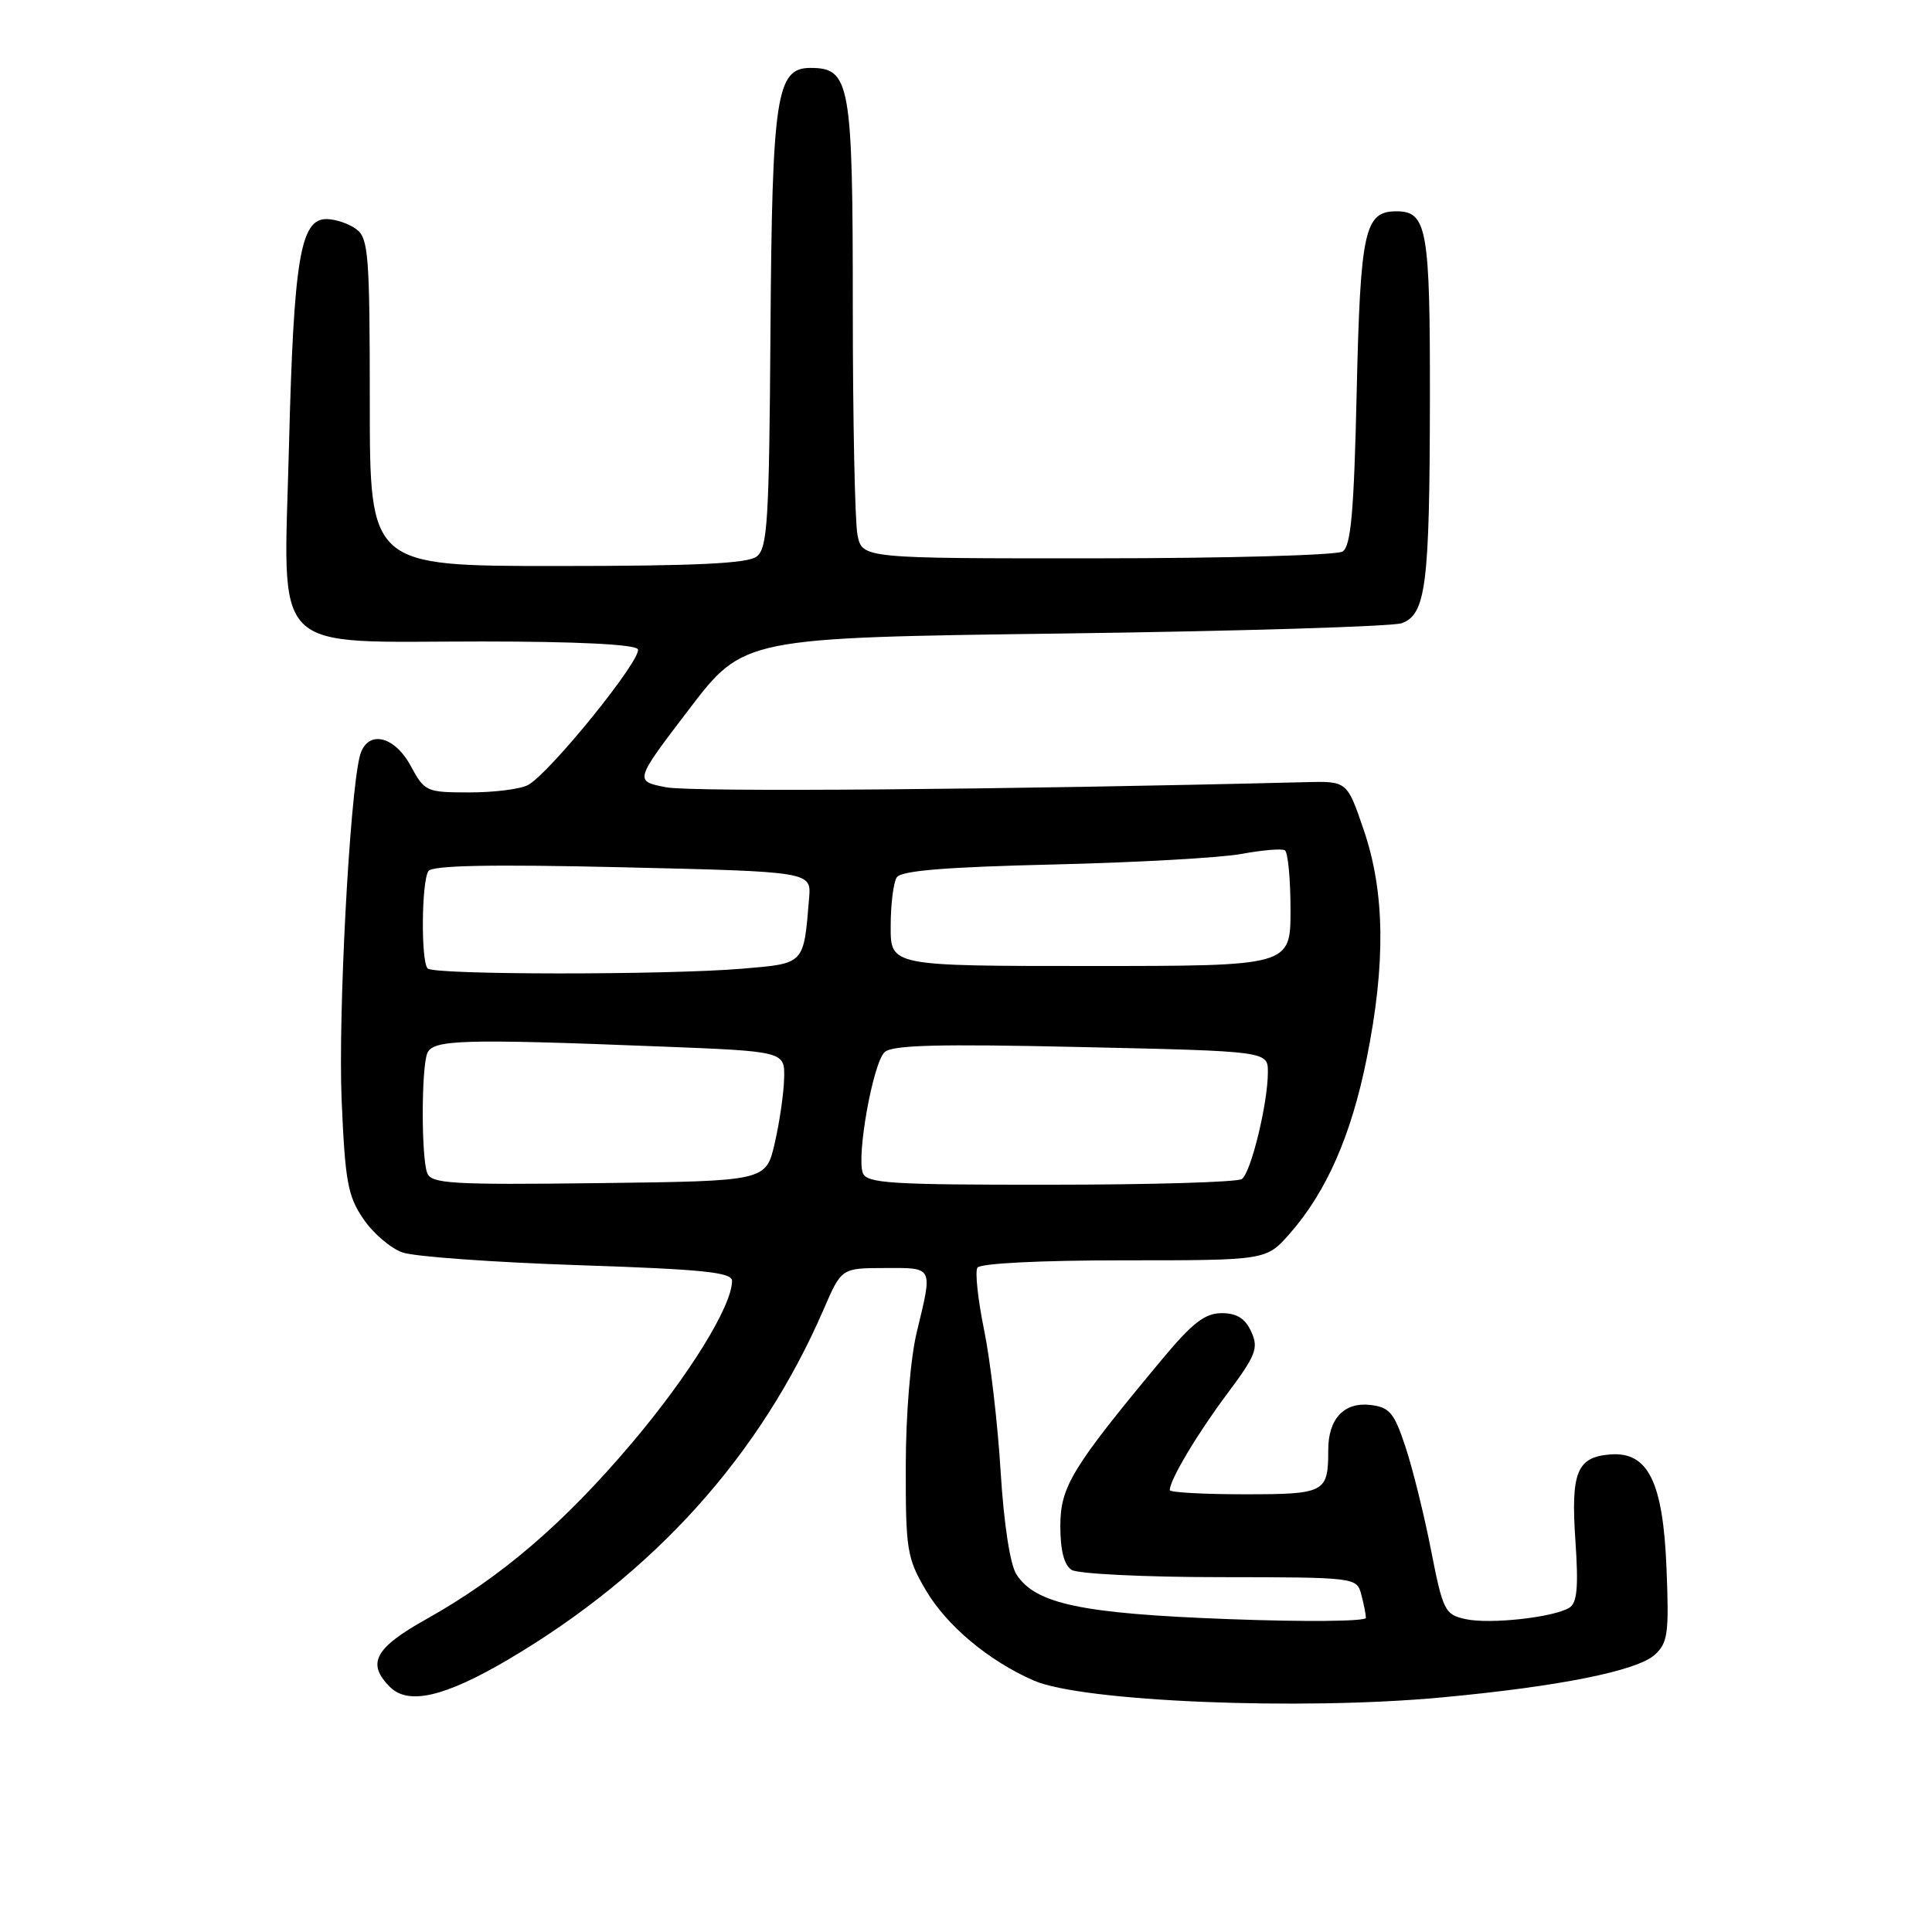 <?xml version="1.0" encoding="UTF-8" standalone="no"?>
<!DOCTYPE svg PUBLIC "-//W3C//DTD SVG 1.1//EN" "http://www.w3.org/Graphics/SVG/1.1/DTD/svg11.dtd" >
<svg xmlns="http://www.w3.org/2000/svg" xmlns:xlink="http://www.w3.org/1999/xlink" version="1.1" viewBox="0 0 256 256">
 <g >
 <path fill="currentColor"
d=" M 191.00 224.92 C 206.53 223.48 216.89 221.41 219.26 219.27 C 221.00 217.69 221.17 216.45 220.82 207.78 C 220.36 196.34 218.38 192.33 213.36 192.72 C 208.94 193.07 208.13 195.08 208.75 204.16 C 209.17 210.30 208.98 212.39 207.95 213.03 C 205.86 214.32 197.41 215.25 194.19 214.54 C 191.45 213.94 191.20 213.44 189.62 205.41 C 188.71 200.74 187.18 194.57 186.23 191.71 C 184.72 187.16 184.12 186.46 181.55 186.16 C 178.09 185.77 176.00 188.01 176.00 192.11 C 176.00 197.79 175.60 198.00 164.89 198.00 C 159.45 198.00 155.00 197.75 155.00 197.45 C 155.00 196.10 158.62 190.02 162.59 184.71 C 166.43 179.57 166.79 178.63 165.80 176.46 C 165.00 174.70 163.88 174.00 161.88 174.00 C 159.66 174.00 157.99 175.30 153.96 180.14 C 142.03 194.48 140.50 196.99 140.50 202.21 C 140.50 205.44 141.00 207.39 142.00 208.02 C 142.82 208.54 151.66 208.98 161.63 208.98 C 179.59 209.00 179.77 209.02 180.37 211.25 C 180.70 212.49 180.98 213.89 180.99 214.37 C 180.99 214.85 172.88 214.92 162.75 214.54 C 143.28 213.81 137.23 212.53 134.69 208.63 C 133.85 207.34 133.02 201.97 132.59 195.00 C 132.21 188.68 131.22 180.23 130.40 176.23 C 129.58 172.23 129.18 168.52 129.51 167.98 C 129.87 167.40 137.76 167.00 148.96 167.00 C 167.79 167.00 167.79 167.00 170.90 163.46 C 175.77 157.91 179.05 150.45 181.10 140.23 C 183.63 127.66 183.51 118.21 180.71 110.00 C 178.50 103.50 178.50 103.50 173.00 103.64 C 133.25 104.64 91.62 104.97 88.27 104.32 C 84.04 103.50 84.04 103.50 91.29 94.00 C 98.53 84.50 98.53 84.50 141.02 83.94 C 164.38 83.63 184.50 83.01 185.73 82.58 C 188.95 81.42 189.44 77.51 189.47 52.91 C 189.50 30.32 189.09 28.00 185.03 28.00 C 180.81 28.00 180.26 30.51 179.77 51.85 C 179.41 67.84 179.01 72.38 177.90 73.08 C 177.13 73.57 162.49 73.98 145.38 73.98 C 114.25 74.00 114.25 74.00 113.62 70.87 C 113.28 69.16 113.00 55.53 113.00 40.60 C 113.00 10.97 112.65 9.00 107.39 9.00 C 102.86 9.00 102.31 12.63 102.09 44.00 C 101.92 69.07 101.70 72.65 100.26 73.75 C 99.05 74.67 92.12 75.00 73.81 75.00 C 49.00 75.00 49.00 75.00 49.00 53.36 C 49.00 33.92 48.82 31.59 47.25 30.39 C 46.29 29.66 44.51 29.05 43.30 29.03 C 39.80 28.98 38.92 34.25 38.29 59.15 C 37.58 87.24 35.36 85.00 63.89 85.00 C 76.39 85.00 84.12 85.38 84.51 86.02 C 85.22 87.16 72.83 102.49 69.96 104.02 C 68.96 104.56 65.47 105.00 62.22 105.00 C 56.50 105.00 56.26 104.89 54.43 101.50 C 52.19 97.35 48.55 96.67 47.66 100.25 C 46.31 105.73 44.79 134.60 45.27 145.79 C 45.73 156.54 46.08 158.50 48.15 161.52 C 49.44 163.42 51.78 165.42 53.34 165.96 C 54.90 166.51 65.36 167.26 76.59 167.64 C 93.14 168.19 97.00 168.58 97.00 169.72 C 97.00 173.04 91.30 182.27 83.69 191.25 C 74.67 201.91 66.36 209.02 56.48 214.55 C 49.65 218.37 48.55 220.41 51.67 223.53 C 54.12 225.97 58.94 224.85 67.37 219.88 C 86.68 208.48 100.76 192.84 109.14 173.49 C 111.50 168.03 111.50 168.03 117.25 168.02 C 123.74 168.00 123.60 167.72 121.48 176.50 C 120.64 179.97 120.02 187.48 120.02 194.32 C 120.00 205.33 120.18 206.46 122.66 210.68 C 125.43 215.41 131.01 220.08 137.00 222.69 C 143.39 225.47 172.24 226.67 191.00 224.92 Z  M 56.61 155.44 C 55.82 153.37 55.82 141.64 56.61 139.58 C 57.31 137.75 61.24 137.63 87.34 138.66 C 104.00 139.31 104.00 139.31 103.90 142.91 C 103.85 144.88 103.29 148.75 102.65 151.50 C 101.49 156.50 101.49 156.50 79.36 156.77 C 59.83 157.01 57.16 156.85 56.61 155.44 Z  M 114.33 155.43 C 113.47 153.17 115.67 140.89 117.21 139.42 C 118.20 138.47 124.33 138.31 143.25 138.74 C 168.00 139.29 168.00 139.29 168.00 142.07 C 168.00 146.19 165.76 155.39 164.55 156.23 C 163.97 156.64 152.57 156.98 139.22 156.98 C 118.04 157.00 114.86 156.80 114.33 155.43 Z  M 56.67 128.33 C 55.76 127.43 55.85 116.77 56.77 115.42 C 57.28 114.67 65.09 114.51 82.50 114.92 C 107.50 115.50 107.50 115.50 107.21 119.00 C 106.48 127.87 106.68 127.65 98.30 128.36 C 88.29 129.20 57.52 129.19 56.67 128.33 Z  M 118.02 122.75 C 118.02 119.86 118.38 116.94 118.82 116.26 C 119.38 115.37 125.23 114.89 139.55 114.55 C 150.52 114.29 161.75 113.66 164.50 113.15 C 167.25 112.64 169.84 112.42 170.25 112.67 C 170.66 112.92 171.00 116.47 171.00 120.56 C 171.00 128.00 171.00 128.00 144.50 128.00 C 118.00 128.00 118.00 128.00 118.02 122.75 Z "/>
</g>
</svg>